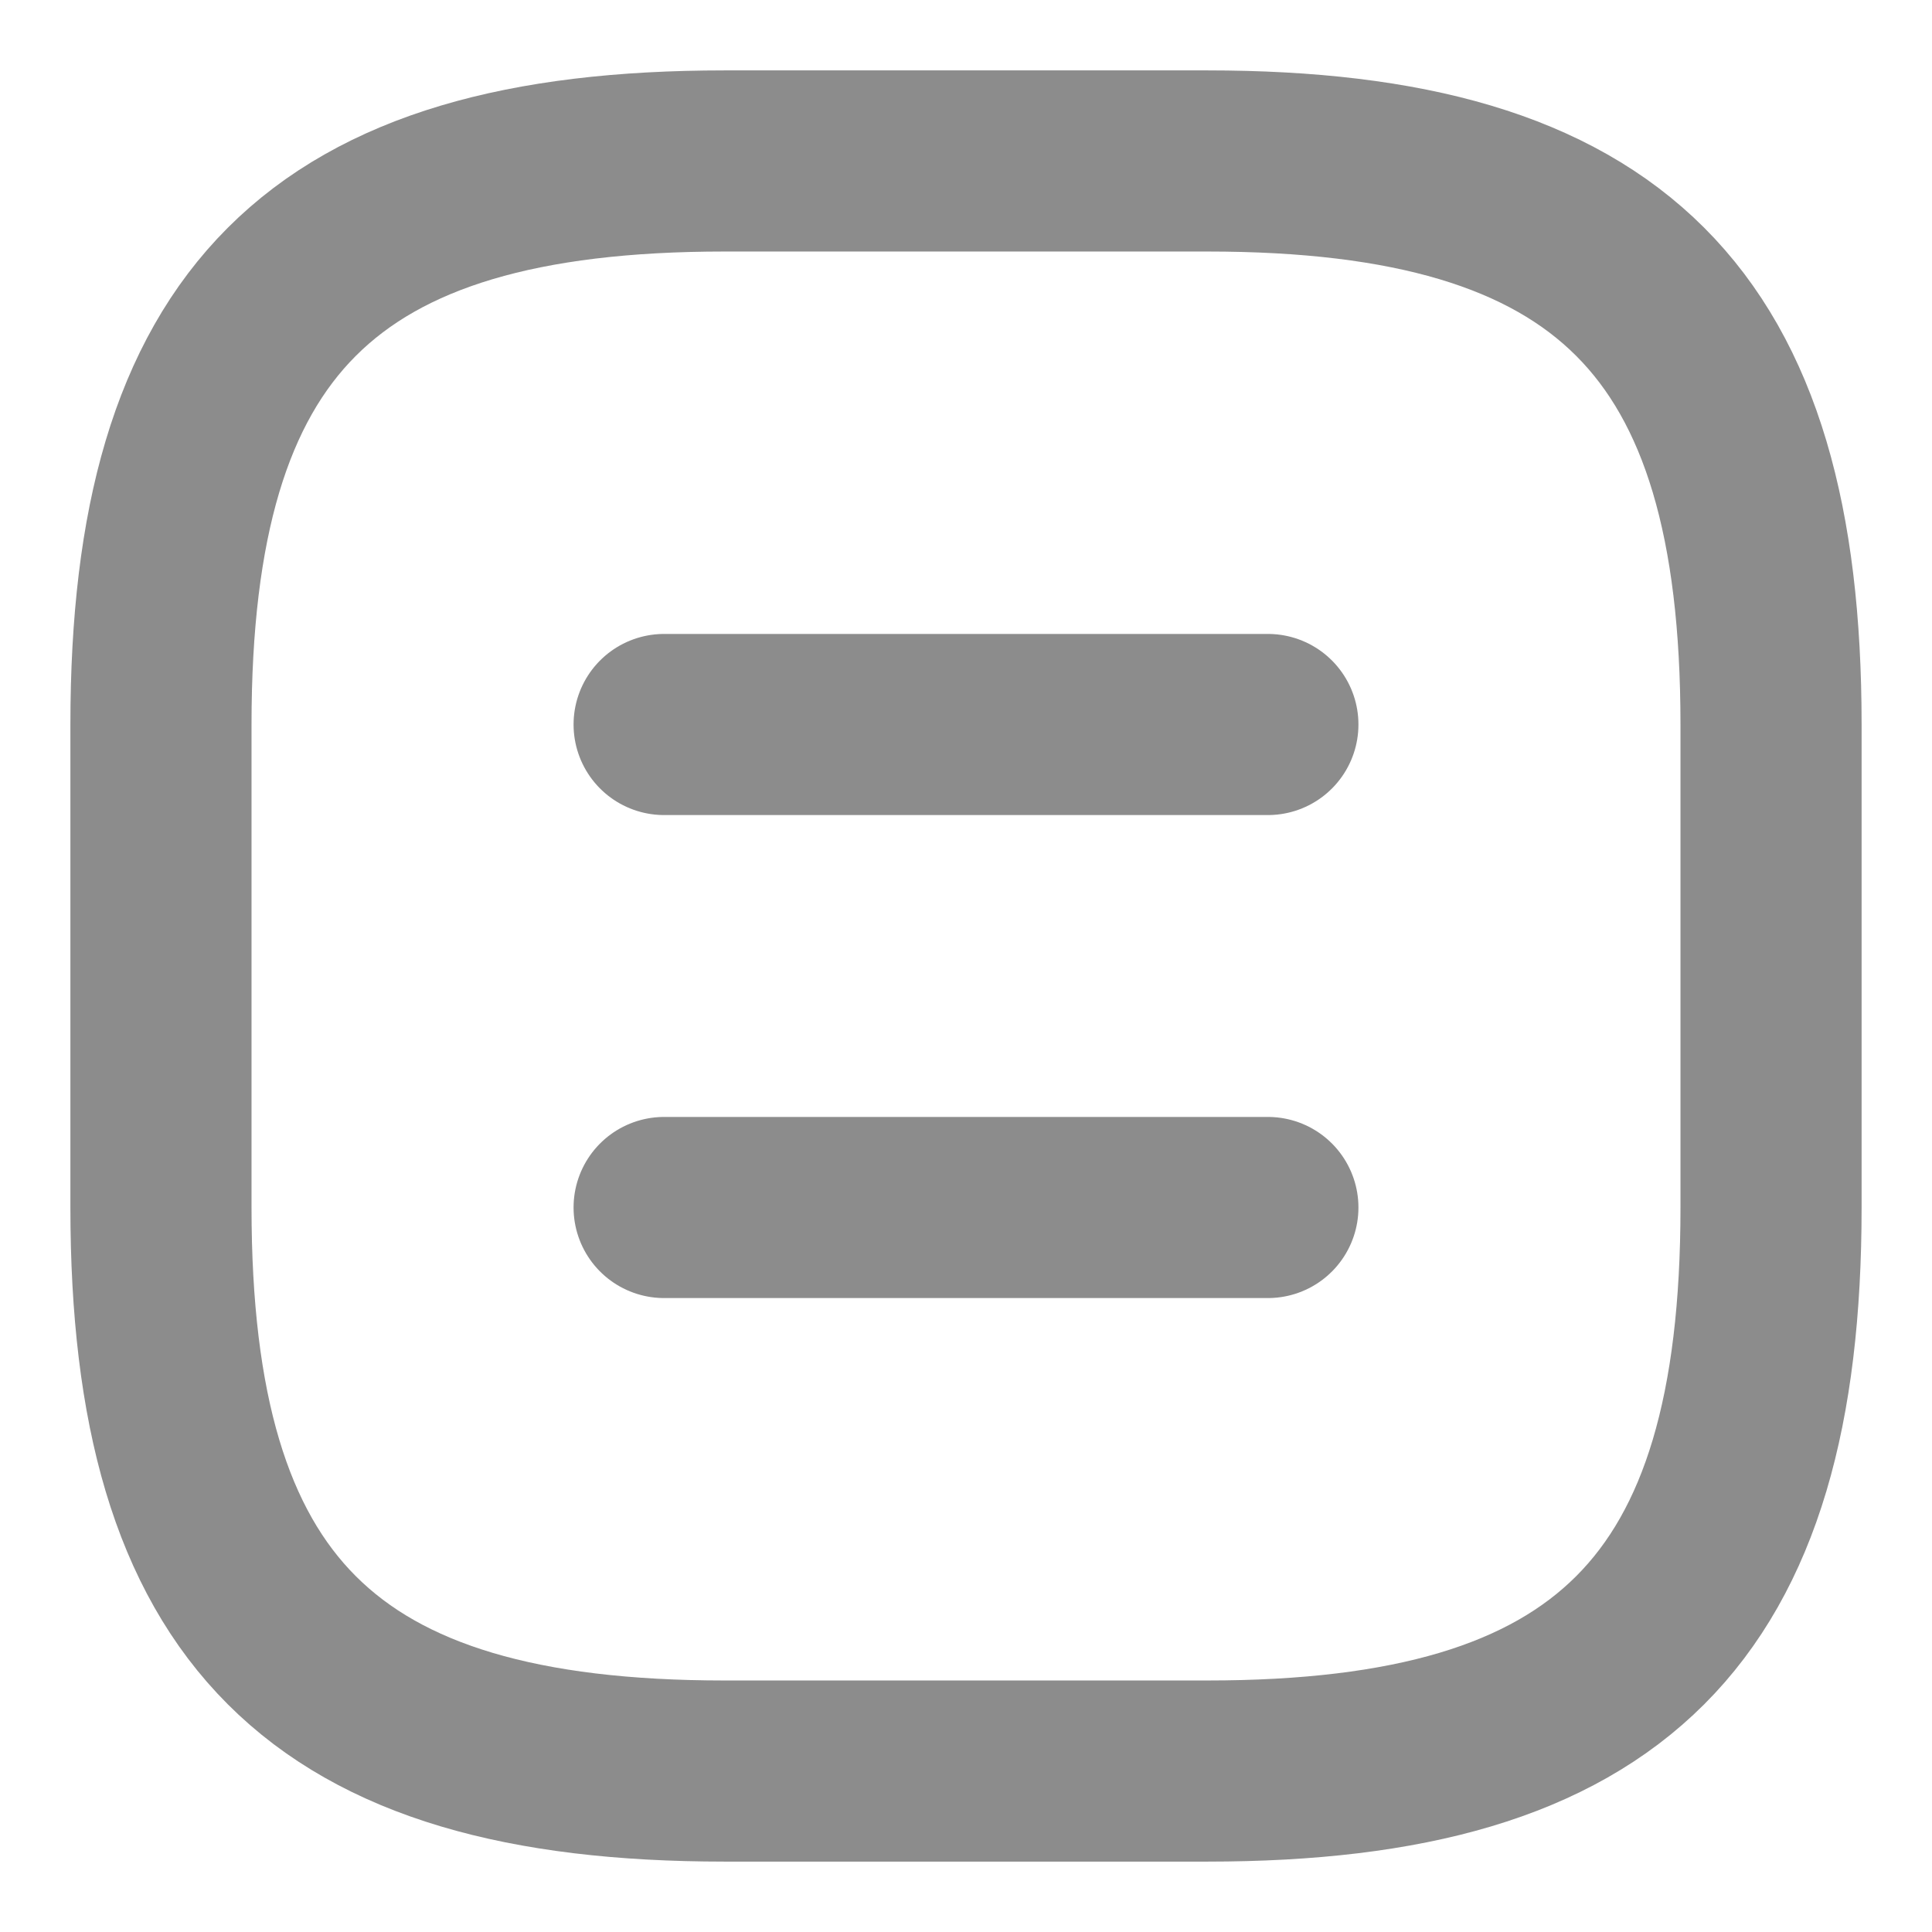 <svg width="16" height="16" viewBox="0 0 16 16" fill="none" xmlns="http://www.w3.org/2000/svg">
<g opacity="0.75">
<path d="M6 14.667H10C13.333 14.667 14.667 13.334 14.667 10V6C14.667 2.667 13.333 1.333 10 1.333H6C2.667 1.333 1.333 2.667 1.333 6V10C1.333 13.334 2.667 14.667 6 14.667Z" stroke="#333333" stroke-opacity="0.75" stroke-width="1.5" stroke-linecap="round" stroke-linejoin="round"/>
<path d="M10.5 6H5.5" stroke="#333333" stroke-opacity="0.75" stroke-width="1.5" stroke-linecap="round" stroke-linejoin="round"/>
<path d="M10.5 10H5.5" stroke="#333333" stroke-opacity="0.75" stroke-width="1.5" stroke-linecap="round" stroke-linejoin="round"/>
</g>
</svg>
